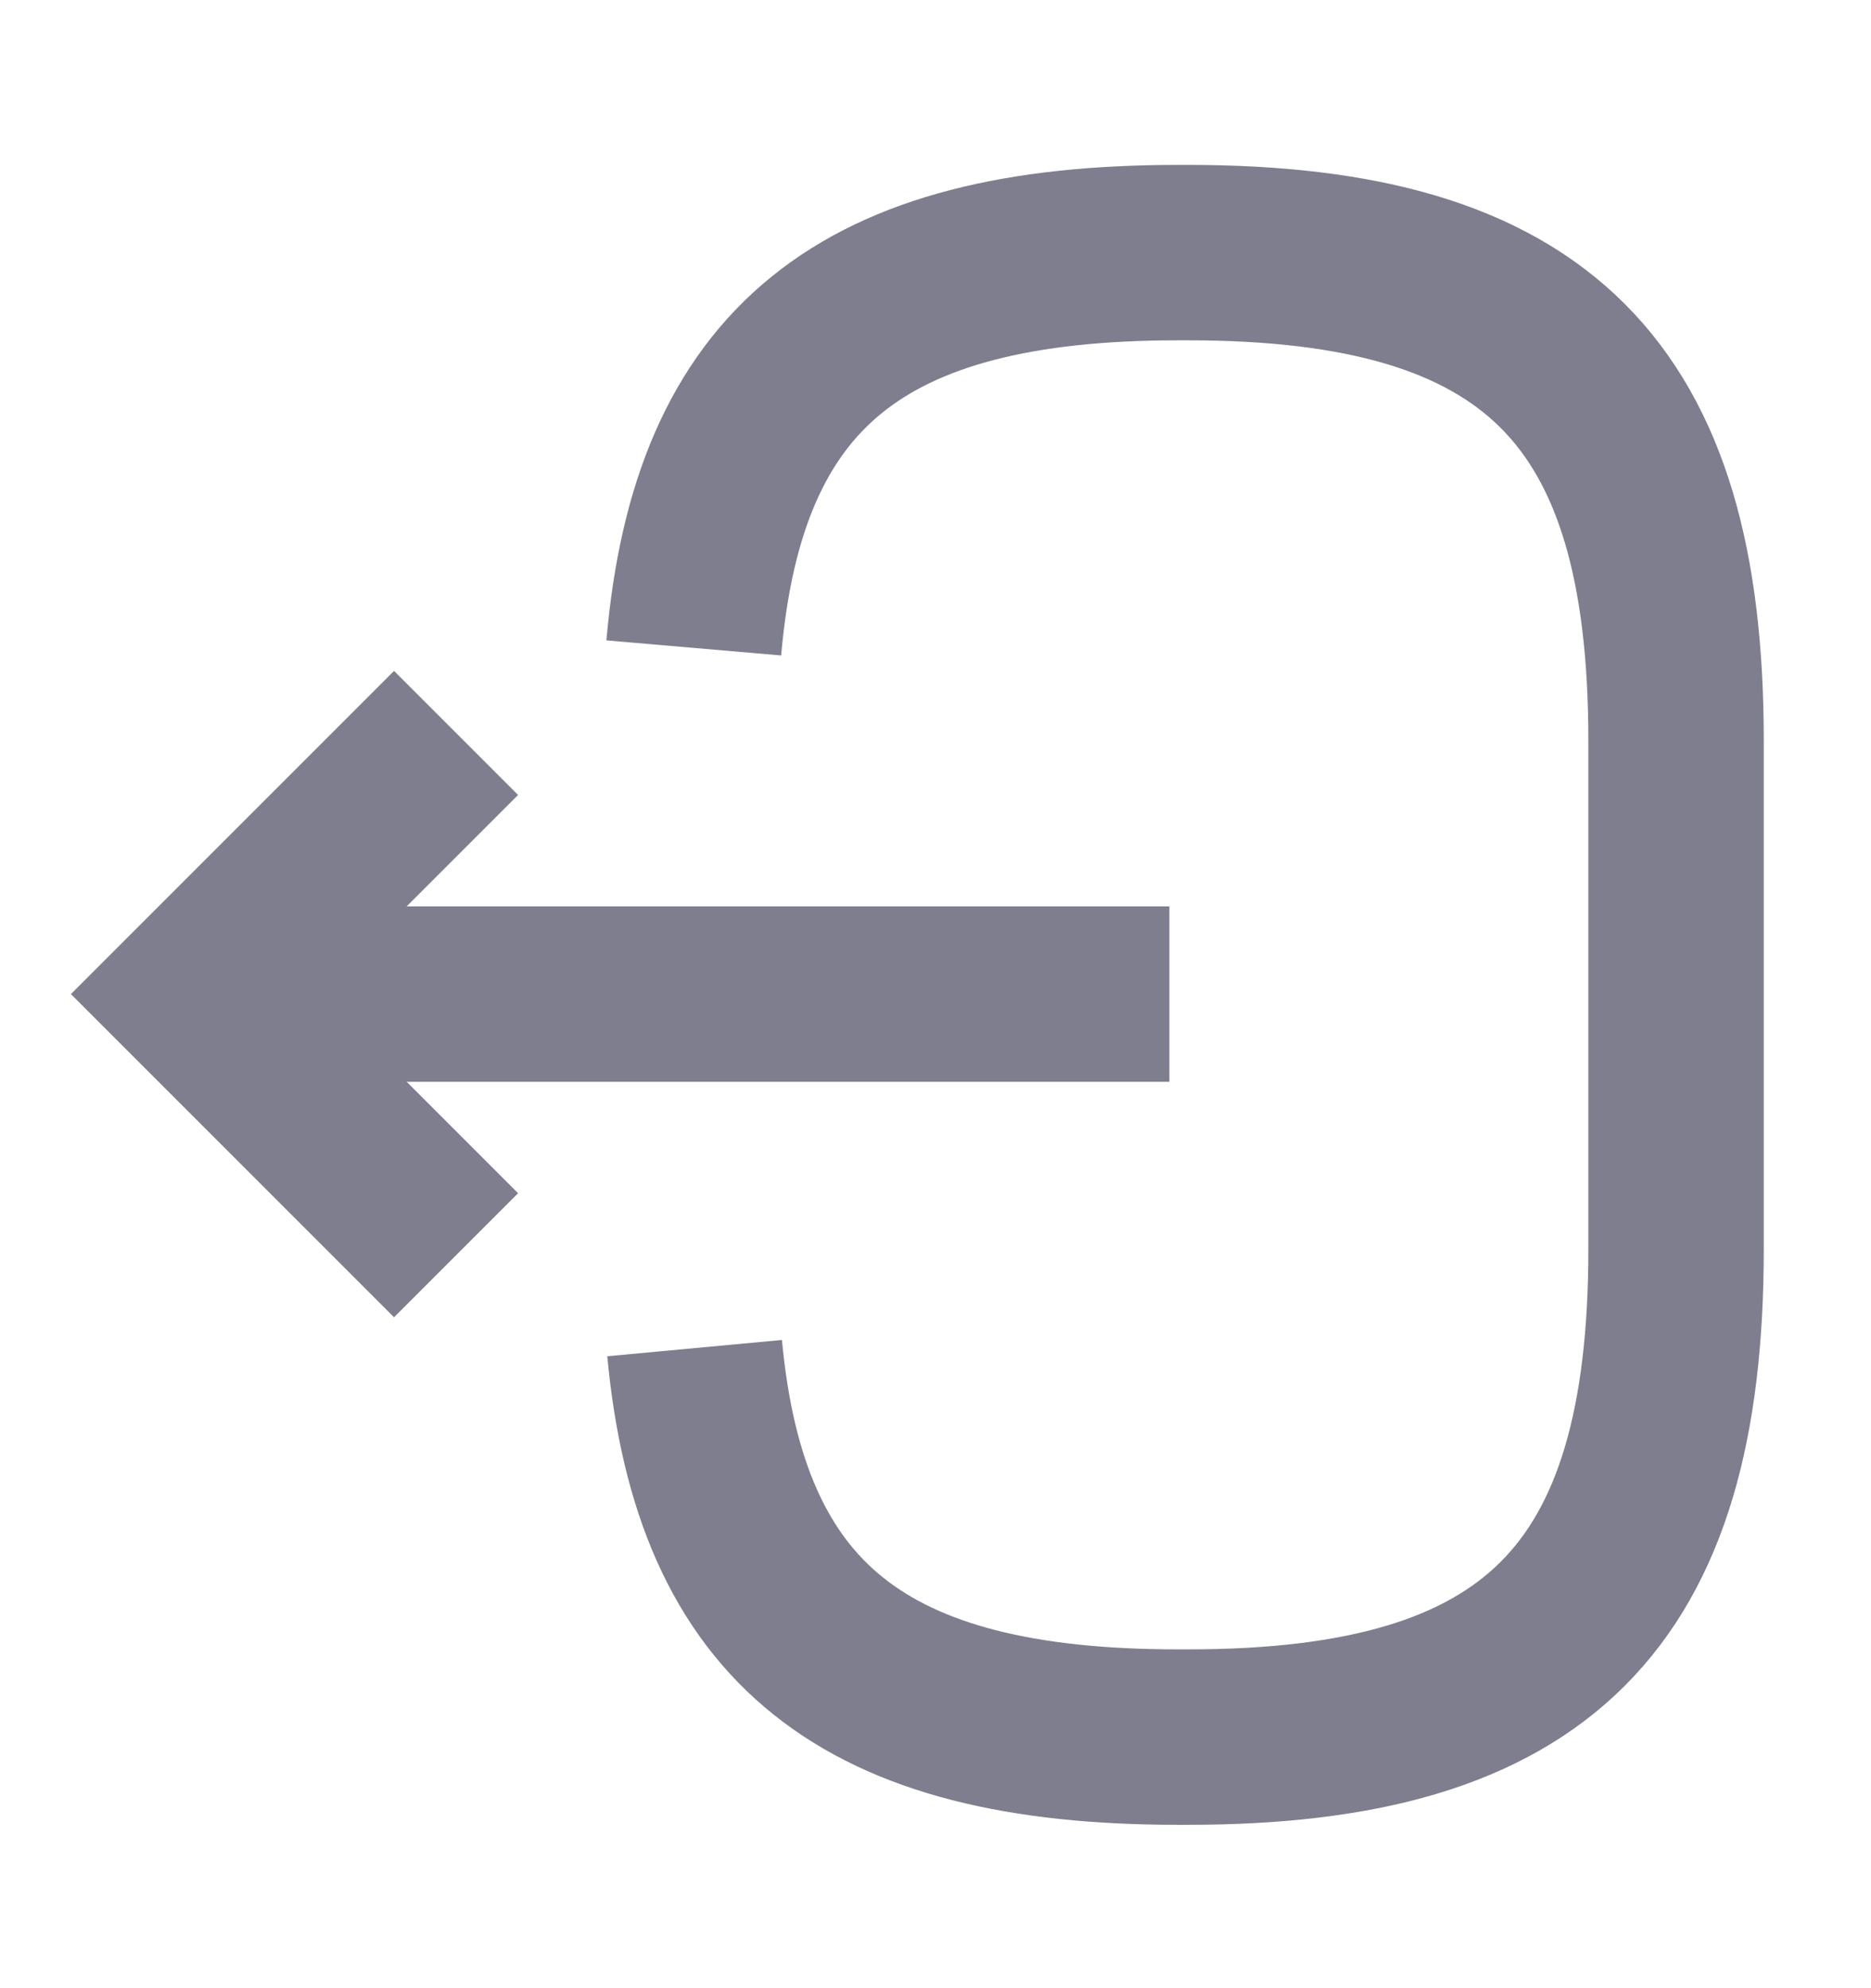 <svg width="16" height="17" viewBox="0 0 16 17" fill="none" xmlns="http://www.w3.org/2000/svg">
<path d="M5.933 5.54C6.14 3.14 7.373 2.16 10.073 2.16H10.16C13.14 2.16 14.333 3.353 14.333 6.333V10.68C14.333 13.66 13.14 14.853 10.16 14.853H10.073C7.393 14.853 6.16 13.887 5.94 11.527" stroke="#7E7E8F" stroke-width="1.5" strokeLinecap="round" strokeLinejoin="round"/>
<path d="M10 8.5H2.413" stroke="#7E7E8F" stroke-width="1.5" strokeLinecap="round" strokeLinejoin="round"/>
<path d="M3.9 6.267L1.667 8.5L3.9 10.733" stroke="#7E7E8F" stroke-width="1.5" strokeLinecap="round" strokeLinejoin="round"/>
</svg>
